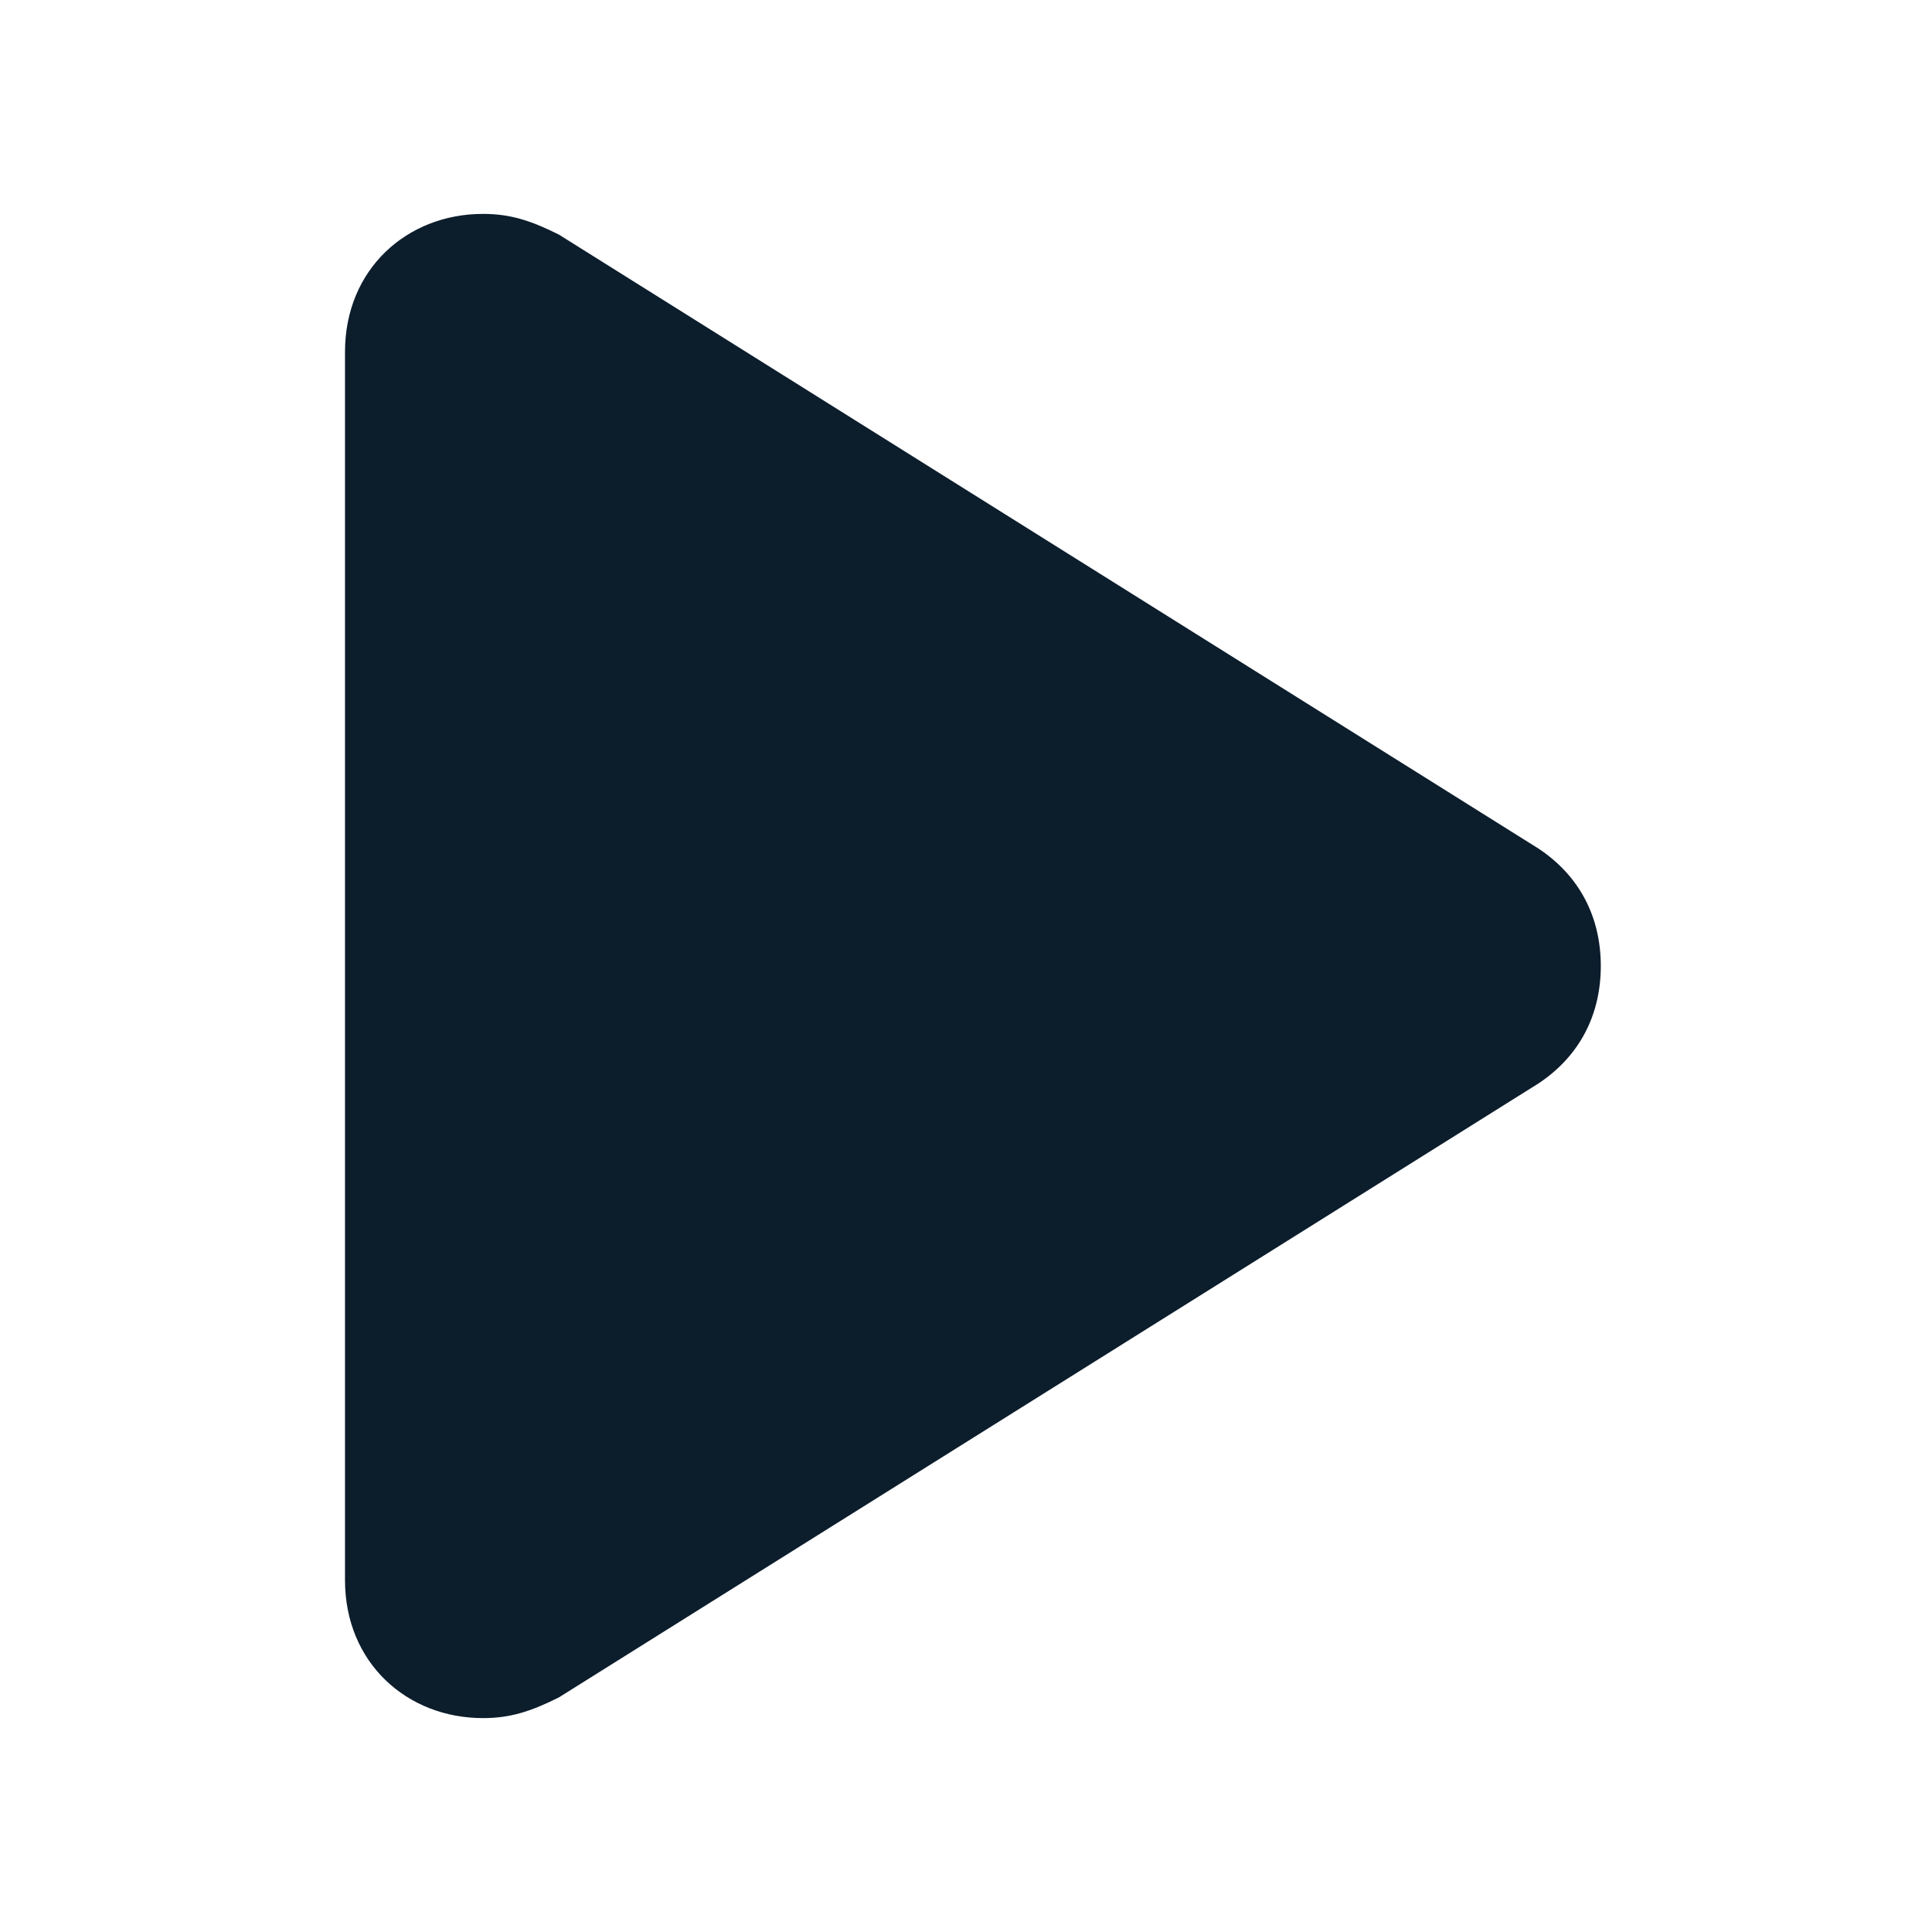 <?xml version="1.0" encoding="UTF-8"?><svg id="Calque_1" xmlns="http://www.w3.org/2000/svg" viewBox="0 0 28 28"><defs><style>.cls-1{fill:#0c1d2c;}</style></defs><path class="cls-1" d="M22.3,12.3L8.1,3.4c-.4-.2-.7-.3-1.1-.3-1.1,0-2,.8-2,2V22.9c0,1.2,.9,2,2,2,.4,0,.7-.1,1.1-.3l14.2-8.9c.6-.4,.9-1,.9-1.7s-.3-1.3-.9-1.7Z"/></svg>